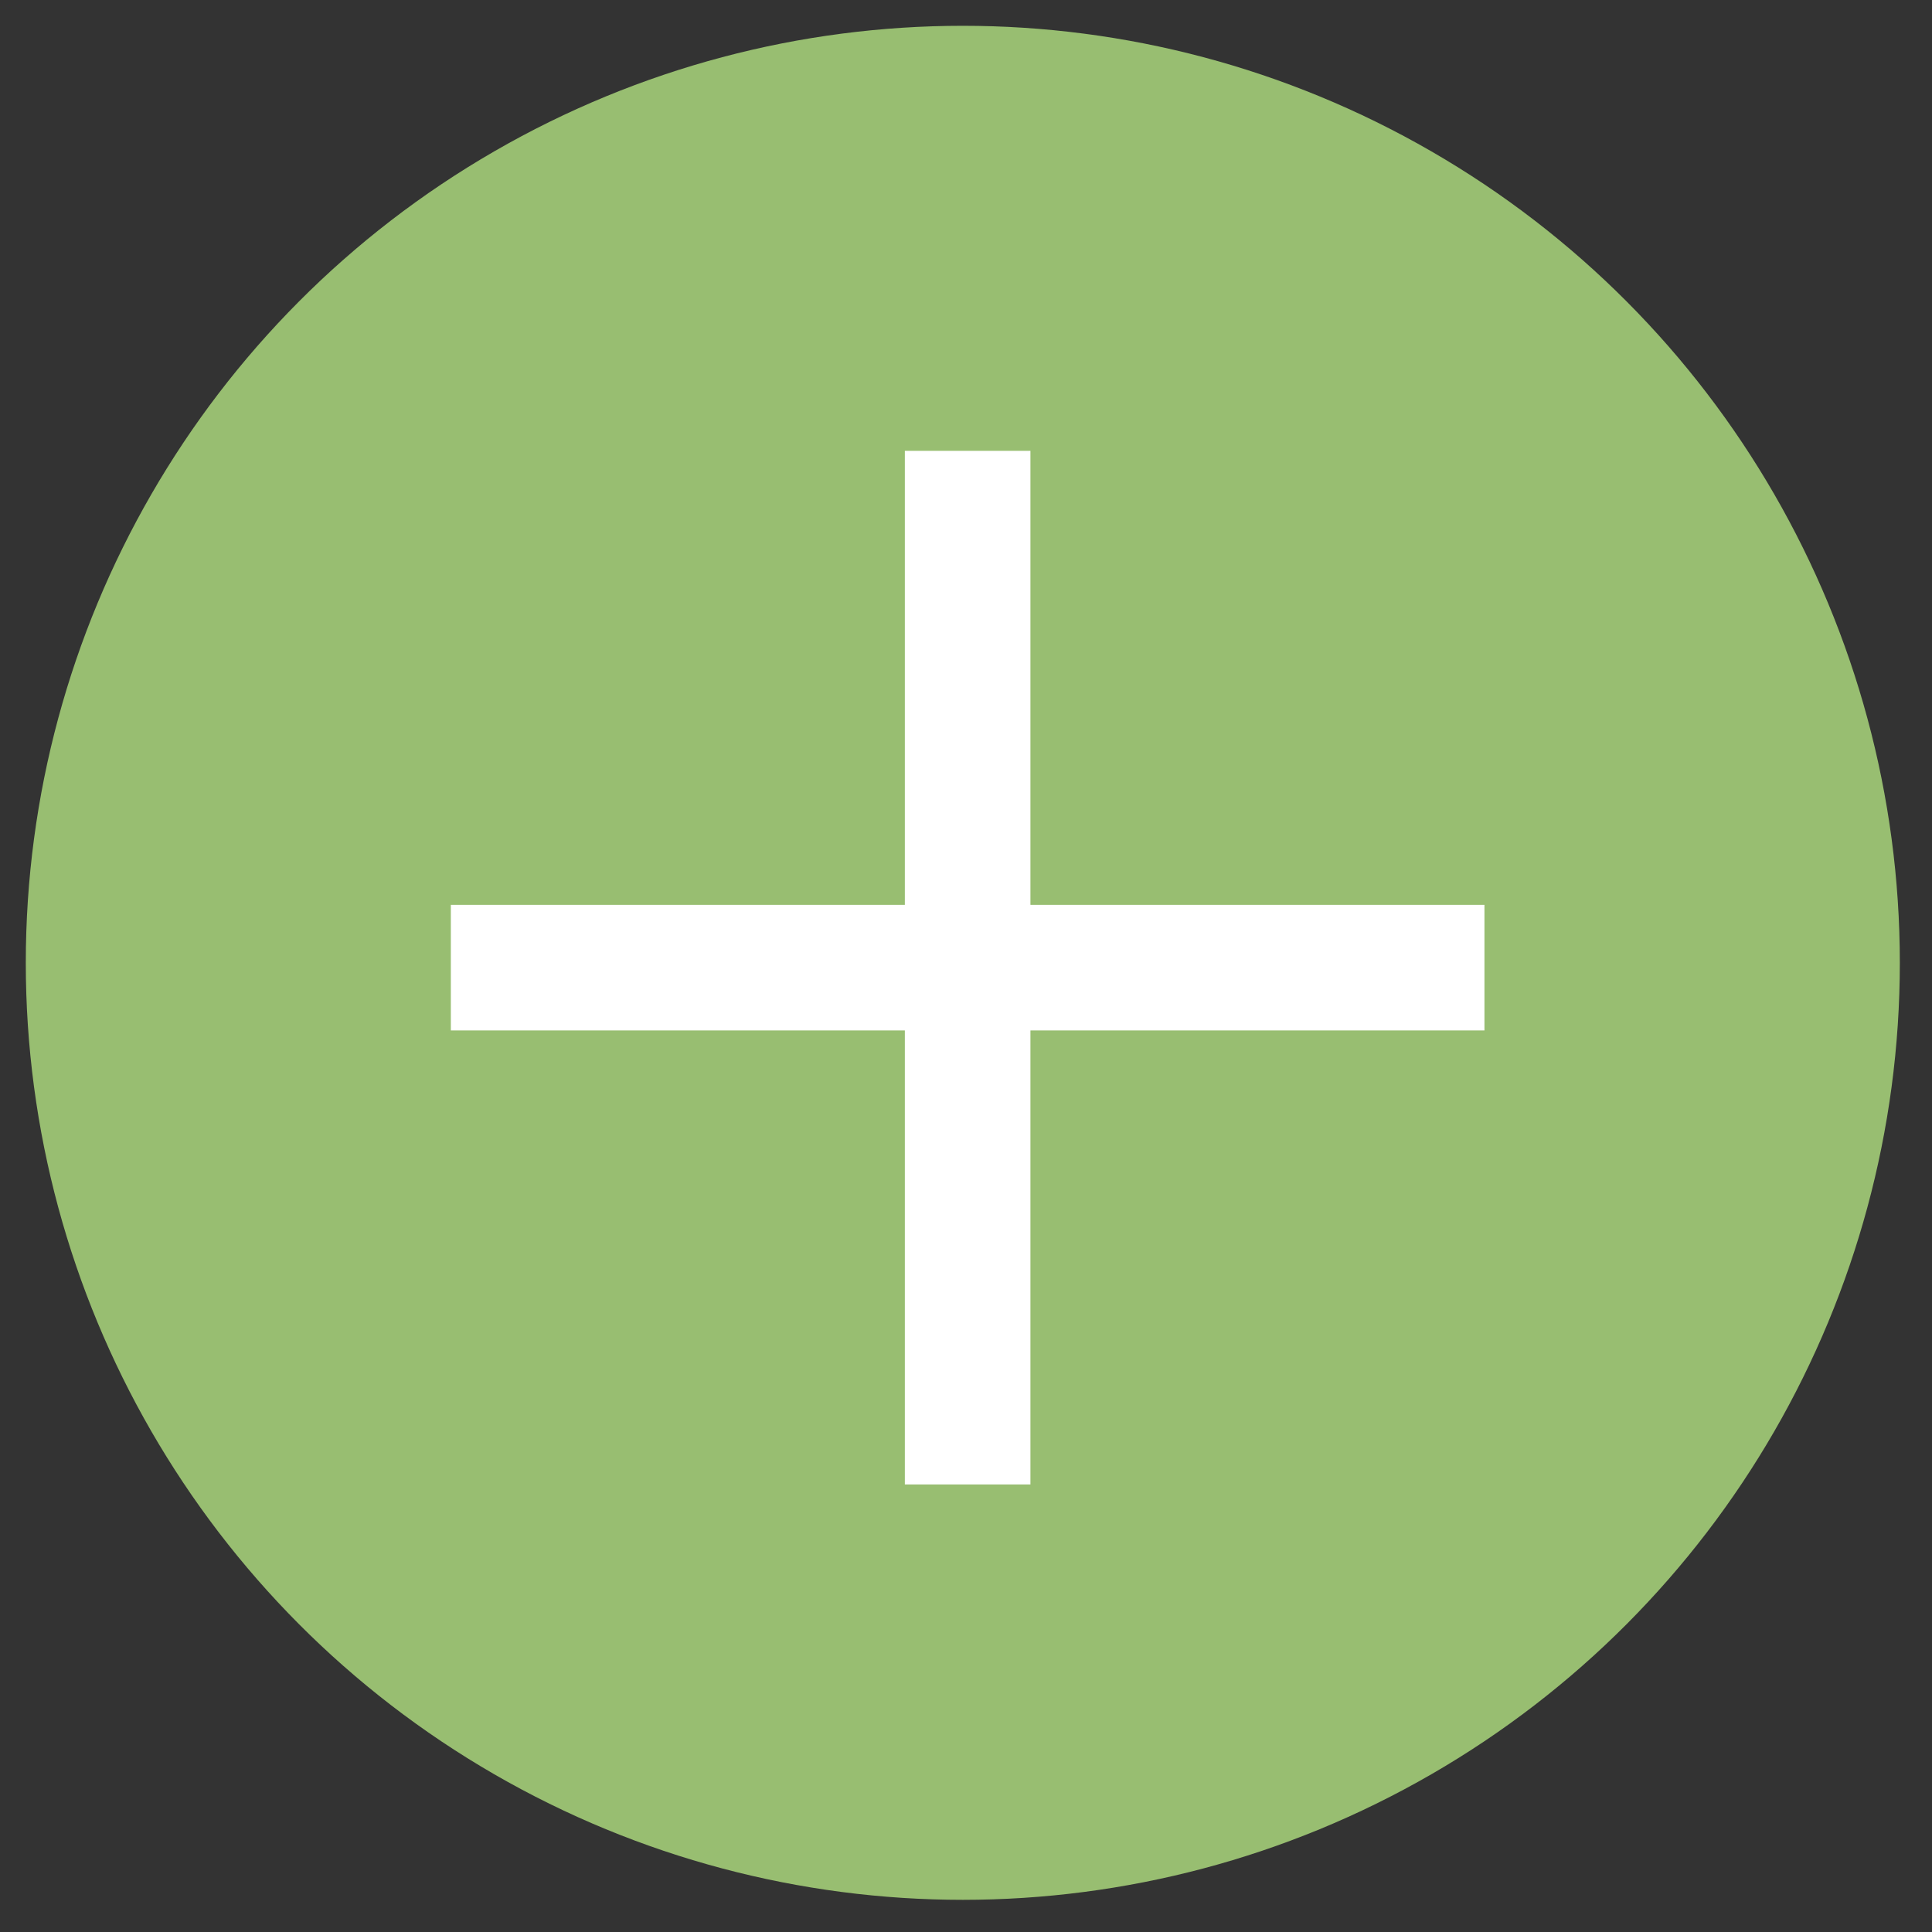 <?xml version="1.0" encoding="utf-8"?>
<!-- Generator: Adobe Illustrator 24.1.2, SVG Export Plug-In . SVG Version: 6.00 Build 0)  -->
<svg version="1.1" id="Lager_1" xmlns="http://www.w3.org/2000/svg" xmlns:xlink="http://www.w3.org/1999/xlink" x="0px" y="0px"
	 viewBox="0 0 20 20" style="enable-background:new 0 0 20 20;" xml:space="preserve">
<rect x="0" y="0" width="20" height="20" fill="#333333" stroke="none"/>
<style type="text/css">
	.st0{fill:#98BE71;}
	.st1{fill:#FFFFFF;}
</style>
<g id="Add" transform="translate(-0.333 -0.333)">
	<circle id="Ellipse_226" class="st0" cx="10.3" cy="10.3" r="9.7"/>
	<g id="_" transform="translate(6.2 6.2)">
		<path id="Union_1" class="st1" d="M3.5,9.5V4.8h-4.7V3.5h4.7v-4.7h1.3v4.7h4.7v1.3H4.8v4.7H3.5z"/>
	</g>
</g>
</svg>
